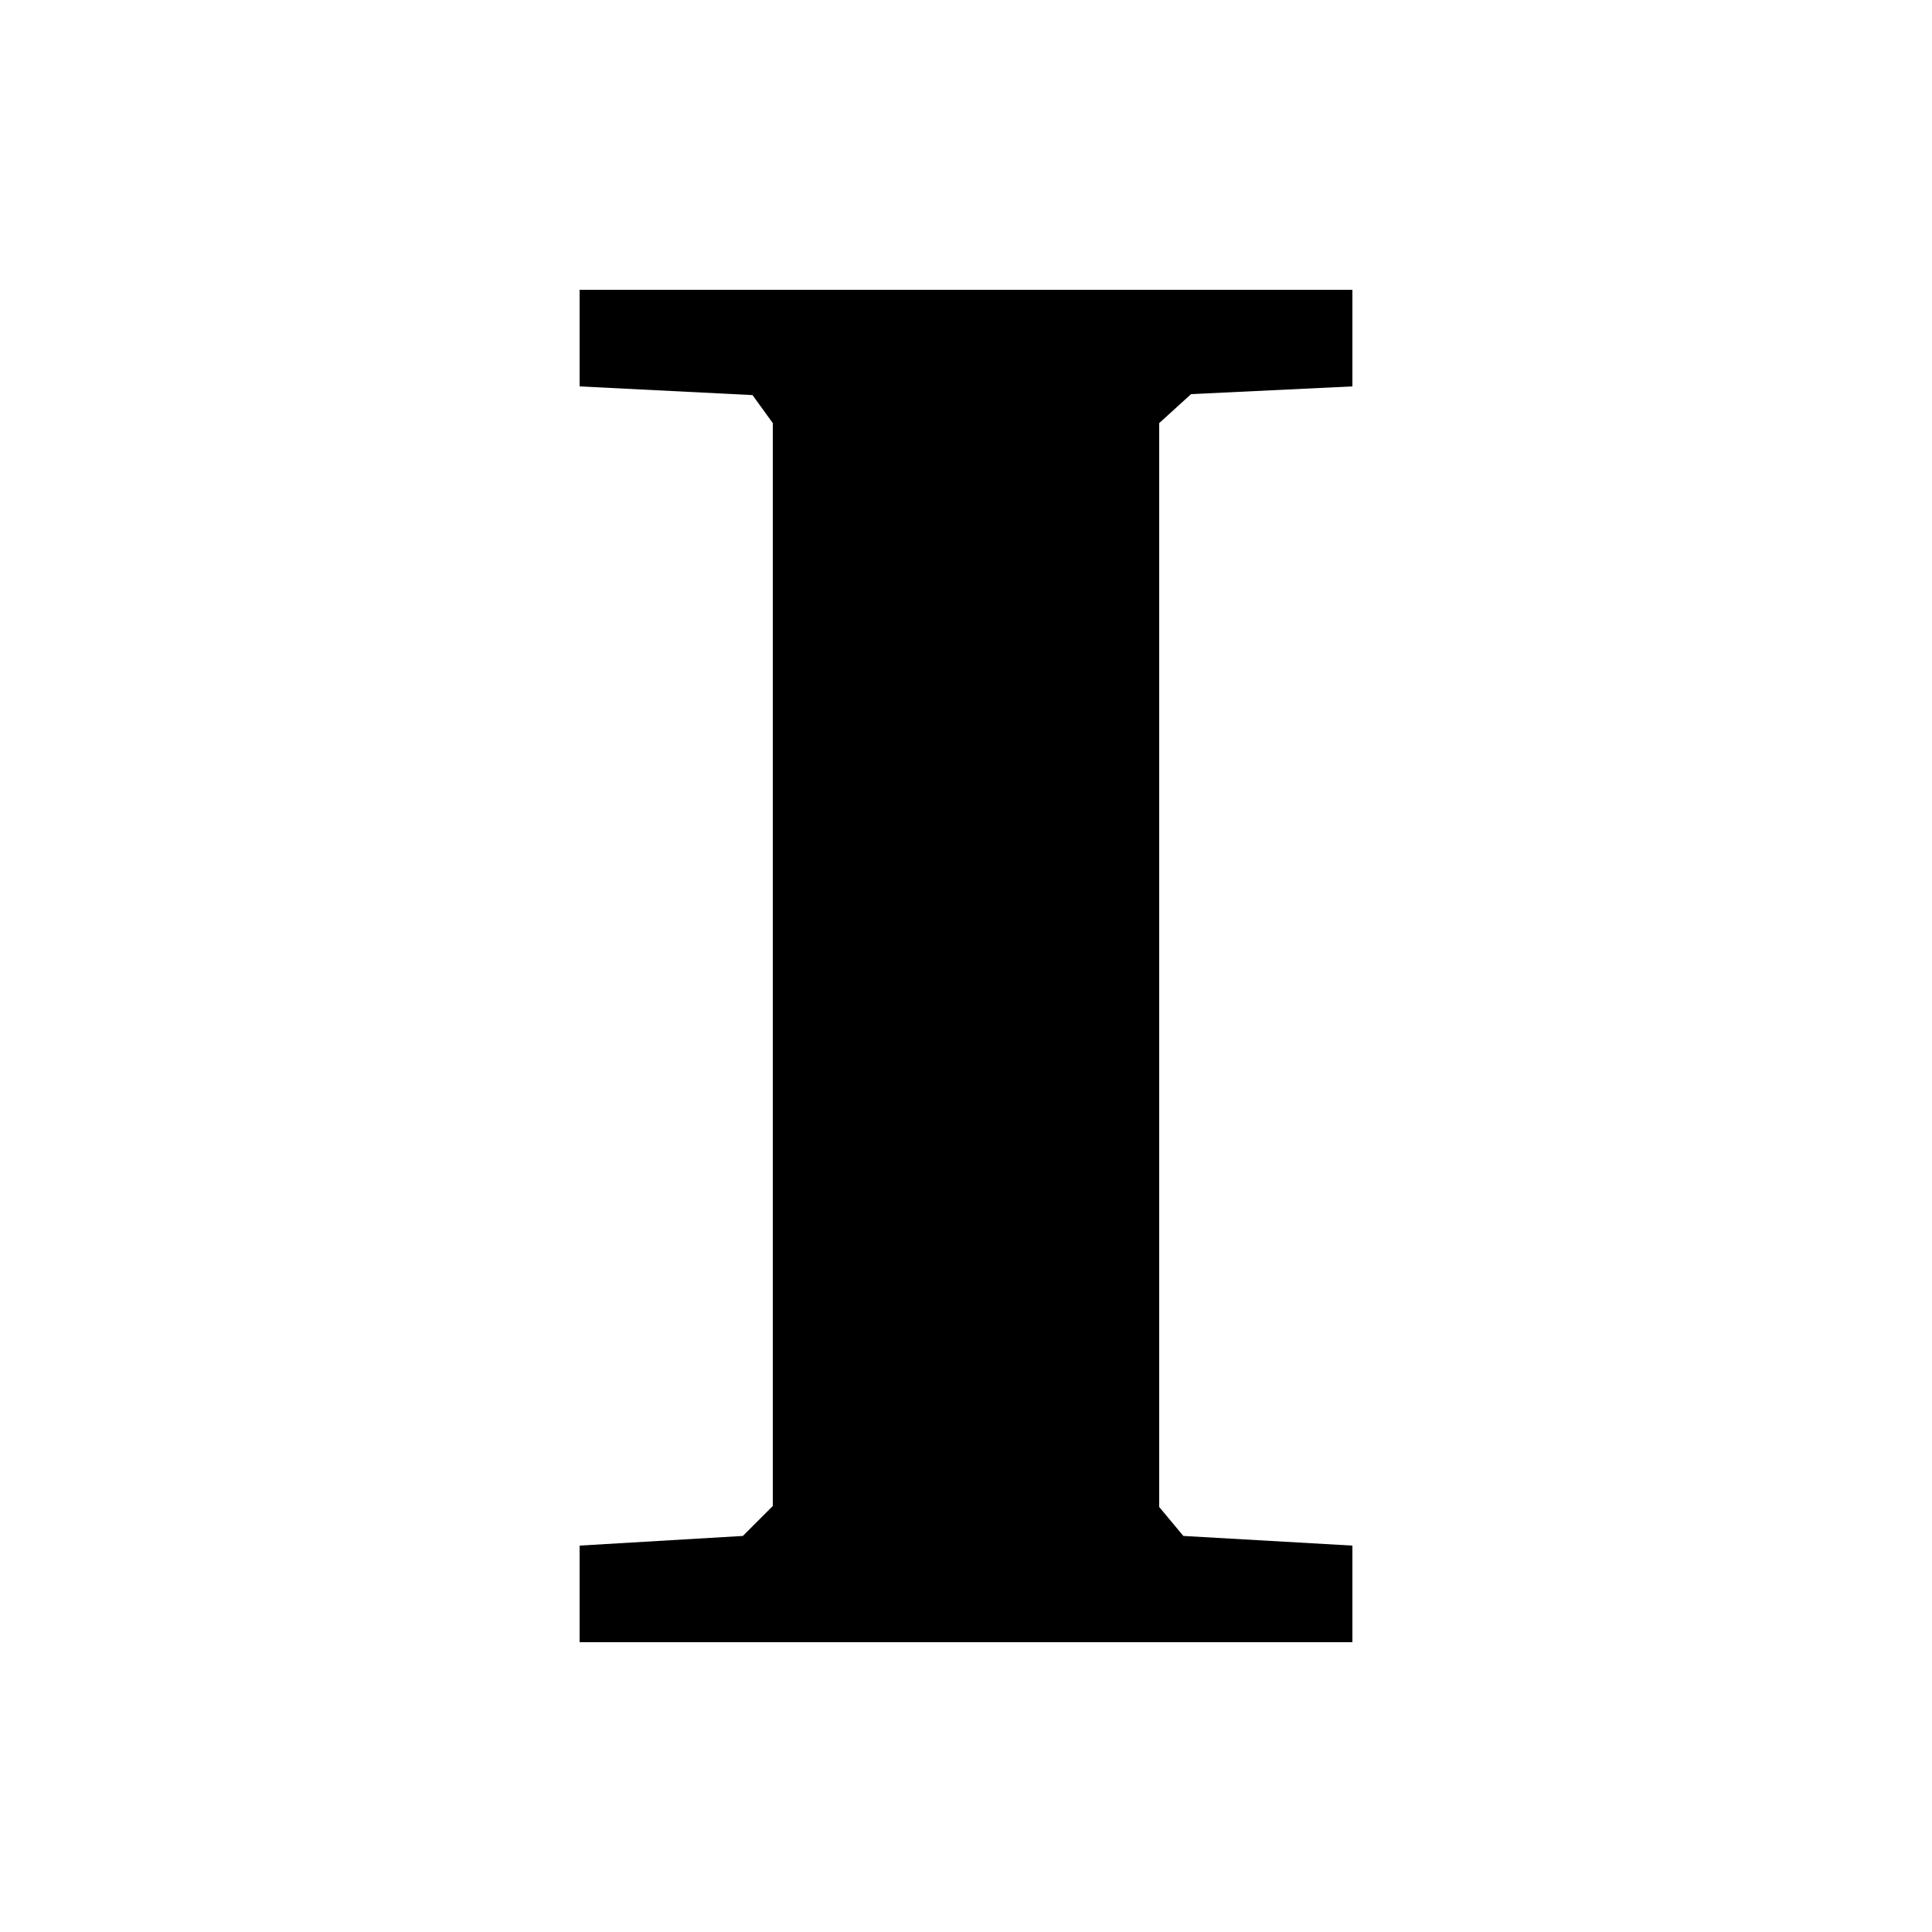 <?xml version="1.0" encoding="UTF-8"?><svg xmlns="http://www.w3.org/2000/svg" width="20" height="20" viewBox="0 0 20 20"><title>bold</title><path d="M14 3v1l-1.67.08-.33.3V15.6l.25.3L14 16v1H6v-1l1.69-.1.31-.31V4.38l-.21-.29L6 4V3z"/></svg>
